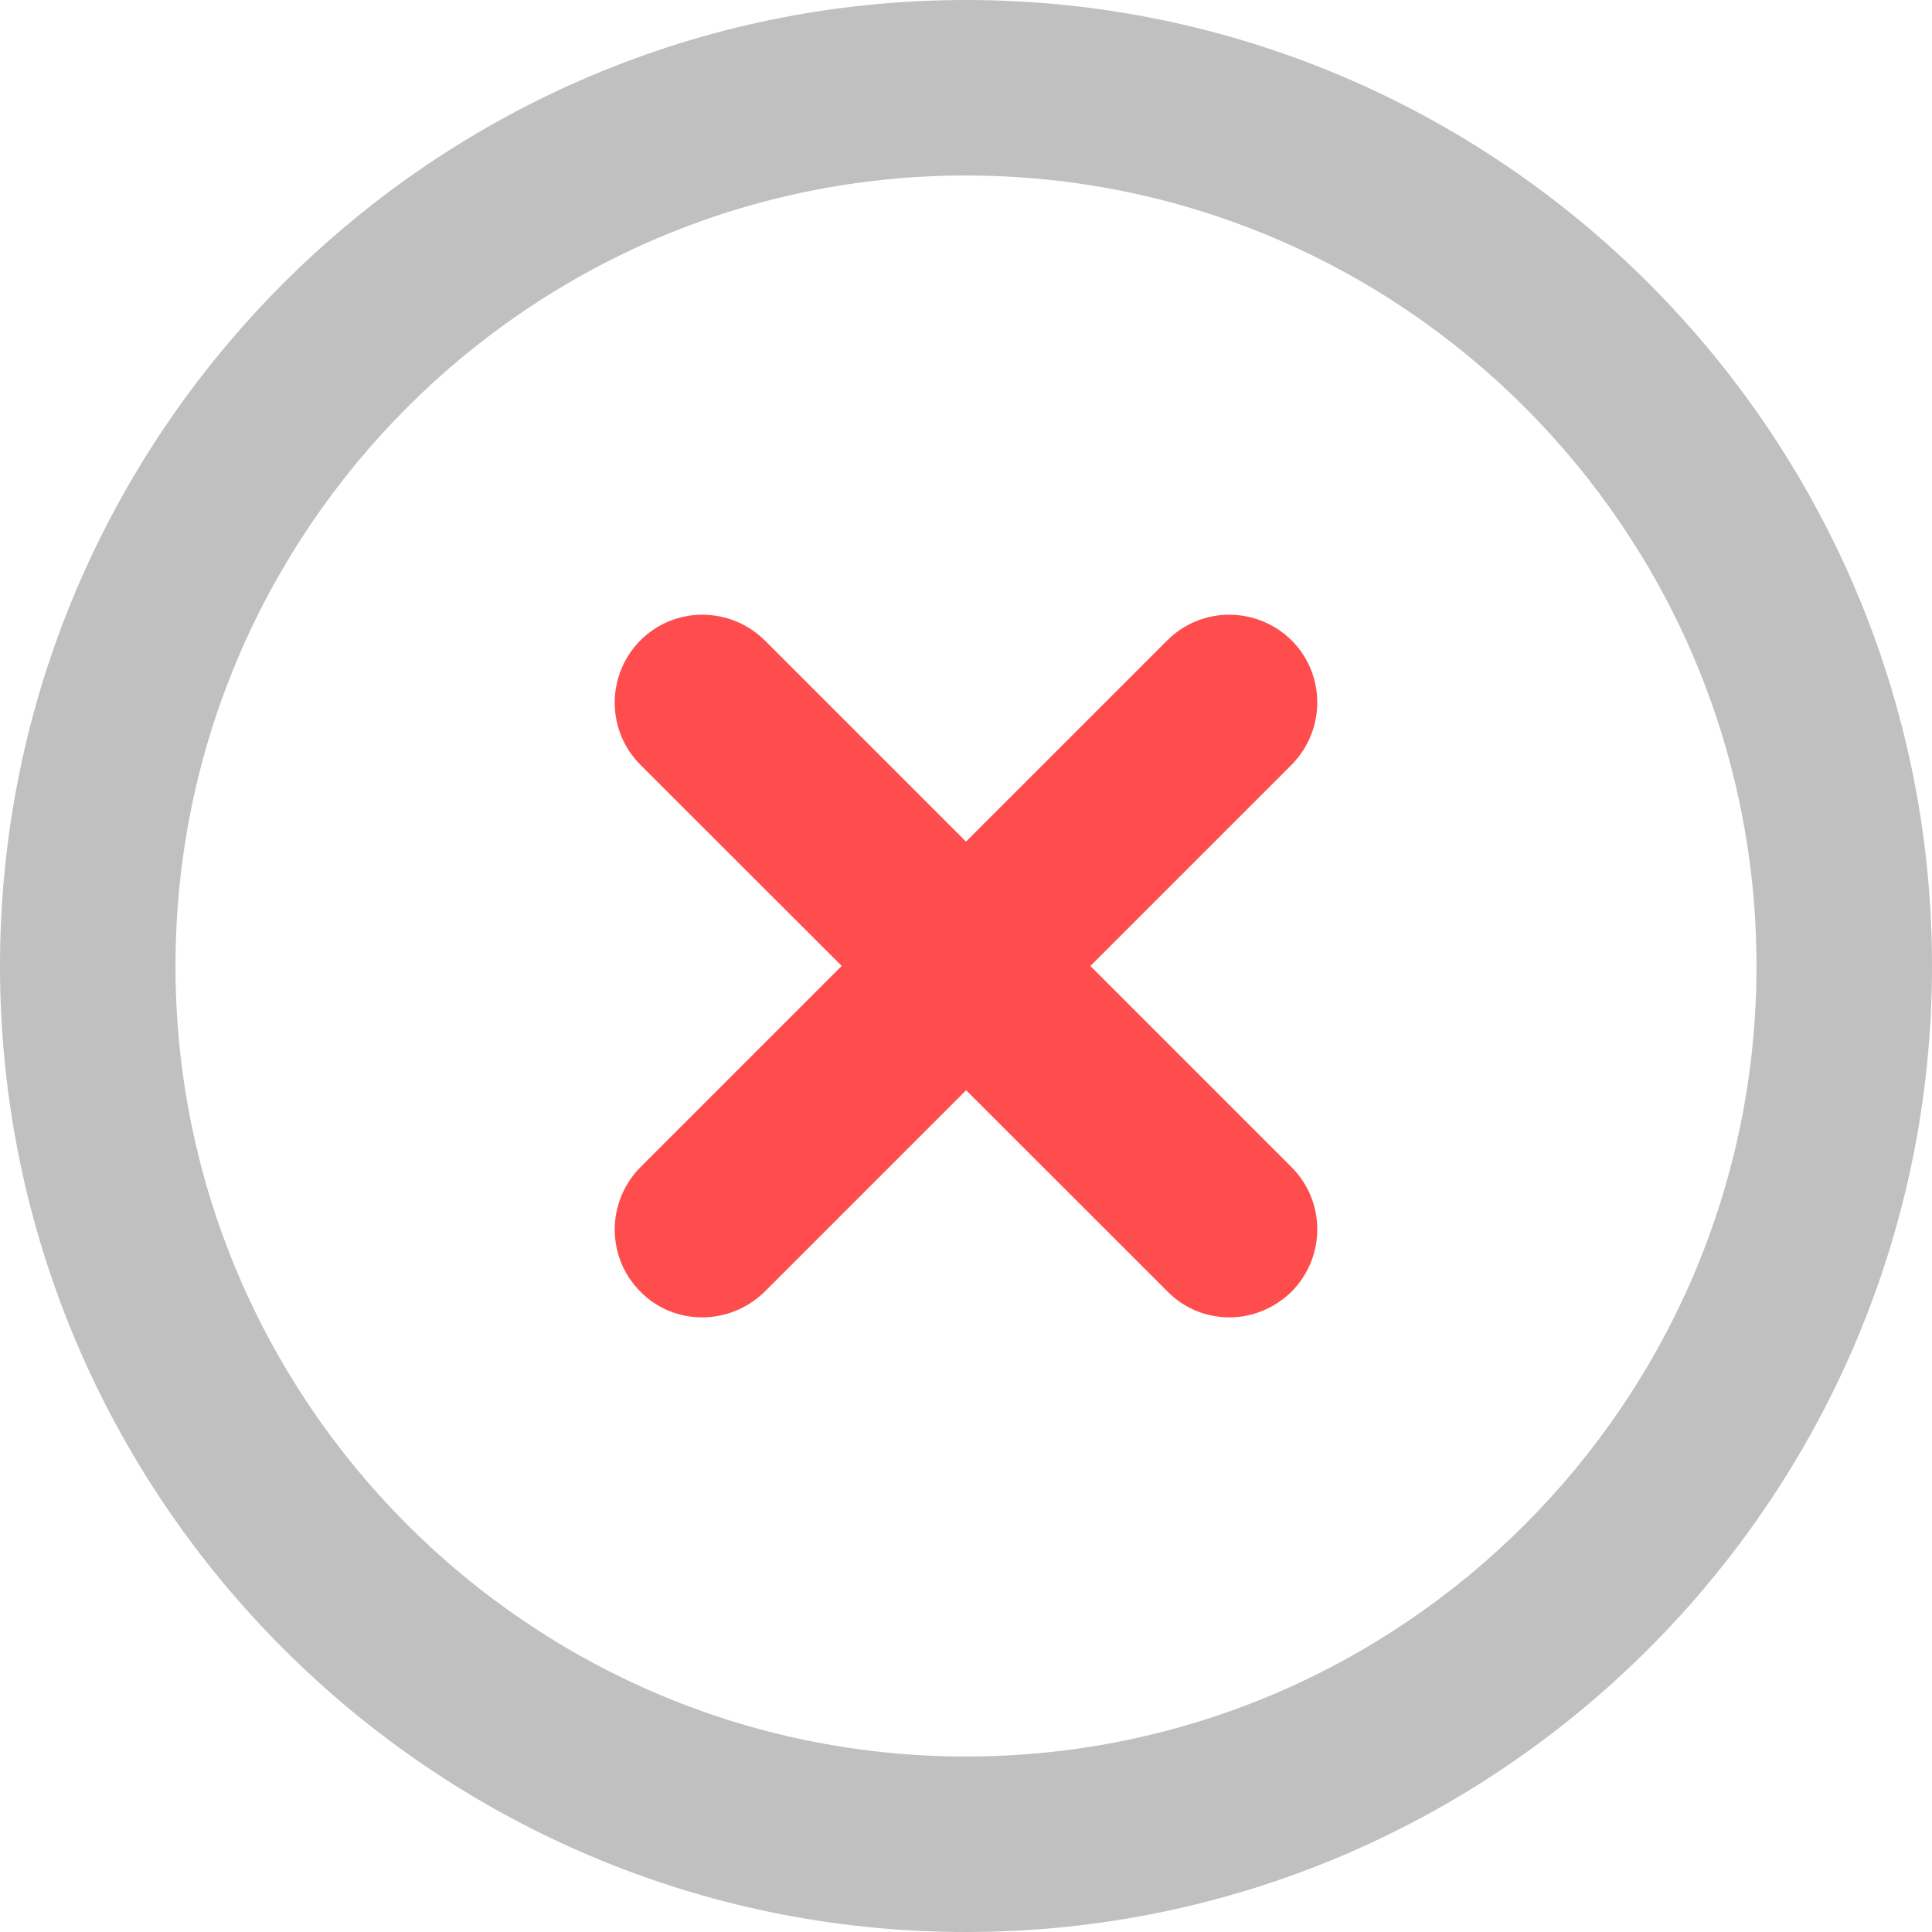 <?xml version="1.0" encoding="utf-8"?>
<!-- Generator: Adobe Illustrator 27.9.6, SVG Export Plug-In . SVG Version: 9.03 Build 54986)  -->
<svg version="1.1" id="katman_1" xmlns="http://www.w3.org/2000/svg" xmlns:xlink="http://www.w3.org/1999/xlink" x="0px" y="0px"
	 viewBox="0 0 48 48" style="enable-background:new 0 0 48 48;" xml:space="preserve">
<style type="text/css">
	.st0{fill:#C0C0C0;}
	.st1{fill:#FF4D4D;}
</style>
<g>
	<g>
		<path class="st0" d="M24,48C10.77,48,0,37.23,0,24S10.77,0,24,0s24,10.77,24,24S37.23,48,24,48z M24,4.36
			C13.17,4.36,4.36,13.17,4.36,24S13.17,43.64,24,43.64S43.64,34.83,43.64,24S34.83,4.36,24,4.36z"/>
	</g>
	<g>
		<g>
			<g>
				<path class="st1" d="M17.45,32.73c-0.56,0-1.12-0.21-1.54-0.64c-0.85-0.85-0.85-2.23,0-3.09L29,15.91
					c0.85-0.85,2.23-0.85,3.09,0c0.85,0.85,0.85,2.23,0,3.09L19,32.09C18.57,32.51,18.01,32.73,17.45,32.73z"/>
			</g>
		</g>
		<g>
			<g>
				<path class="st1" d="M30.55,32.73c-0.56,0-1.12-0.21-1.54-0.64L15.91,19c-0.85-0.85-0.85-2.23,0-3.09
					c0.85-0.85,2.23-0.85,3.09,0L32.09,29c0.85,0.85,0.85,2.23,0,3.09C31.66,32.51,31.1,32.73,30.55,32.73z"/>
			</g>
		</g>
	</g>
</g>
</svg>
